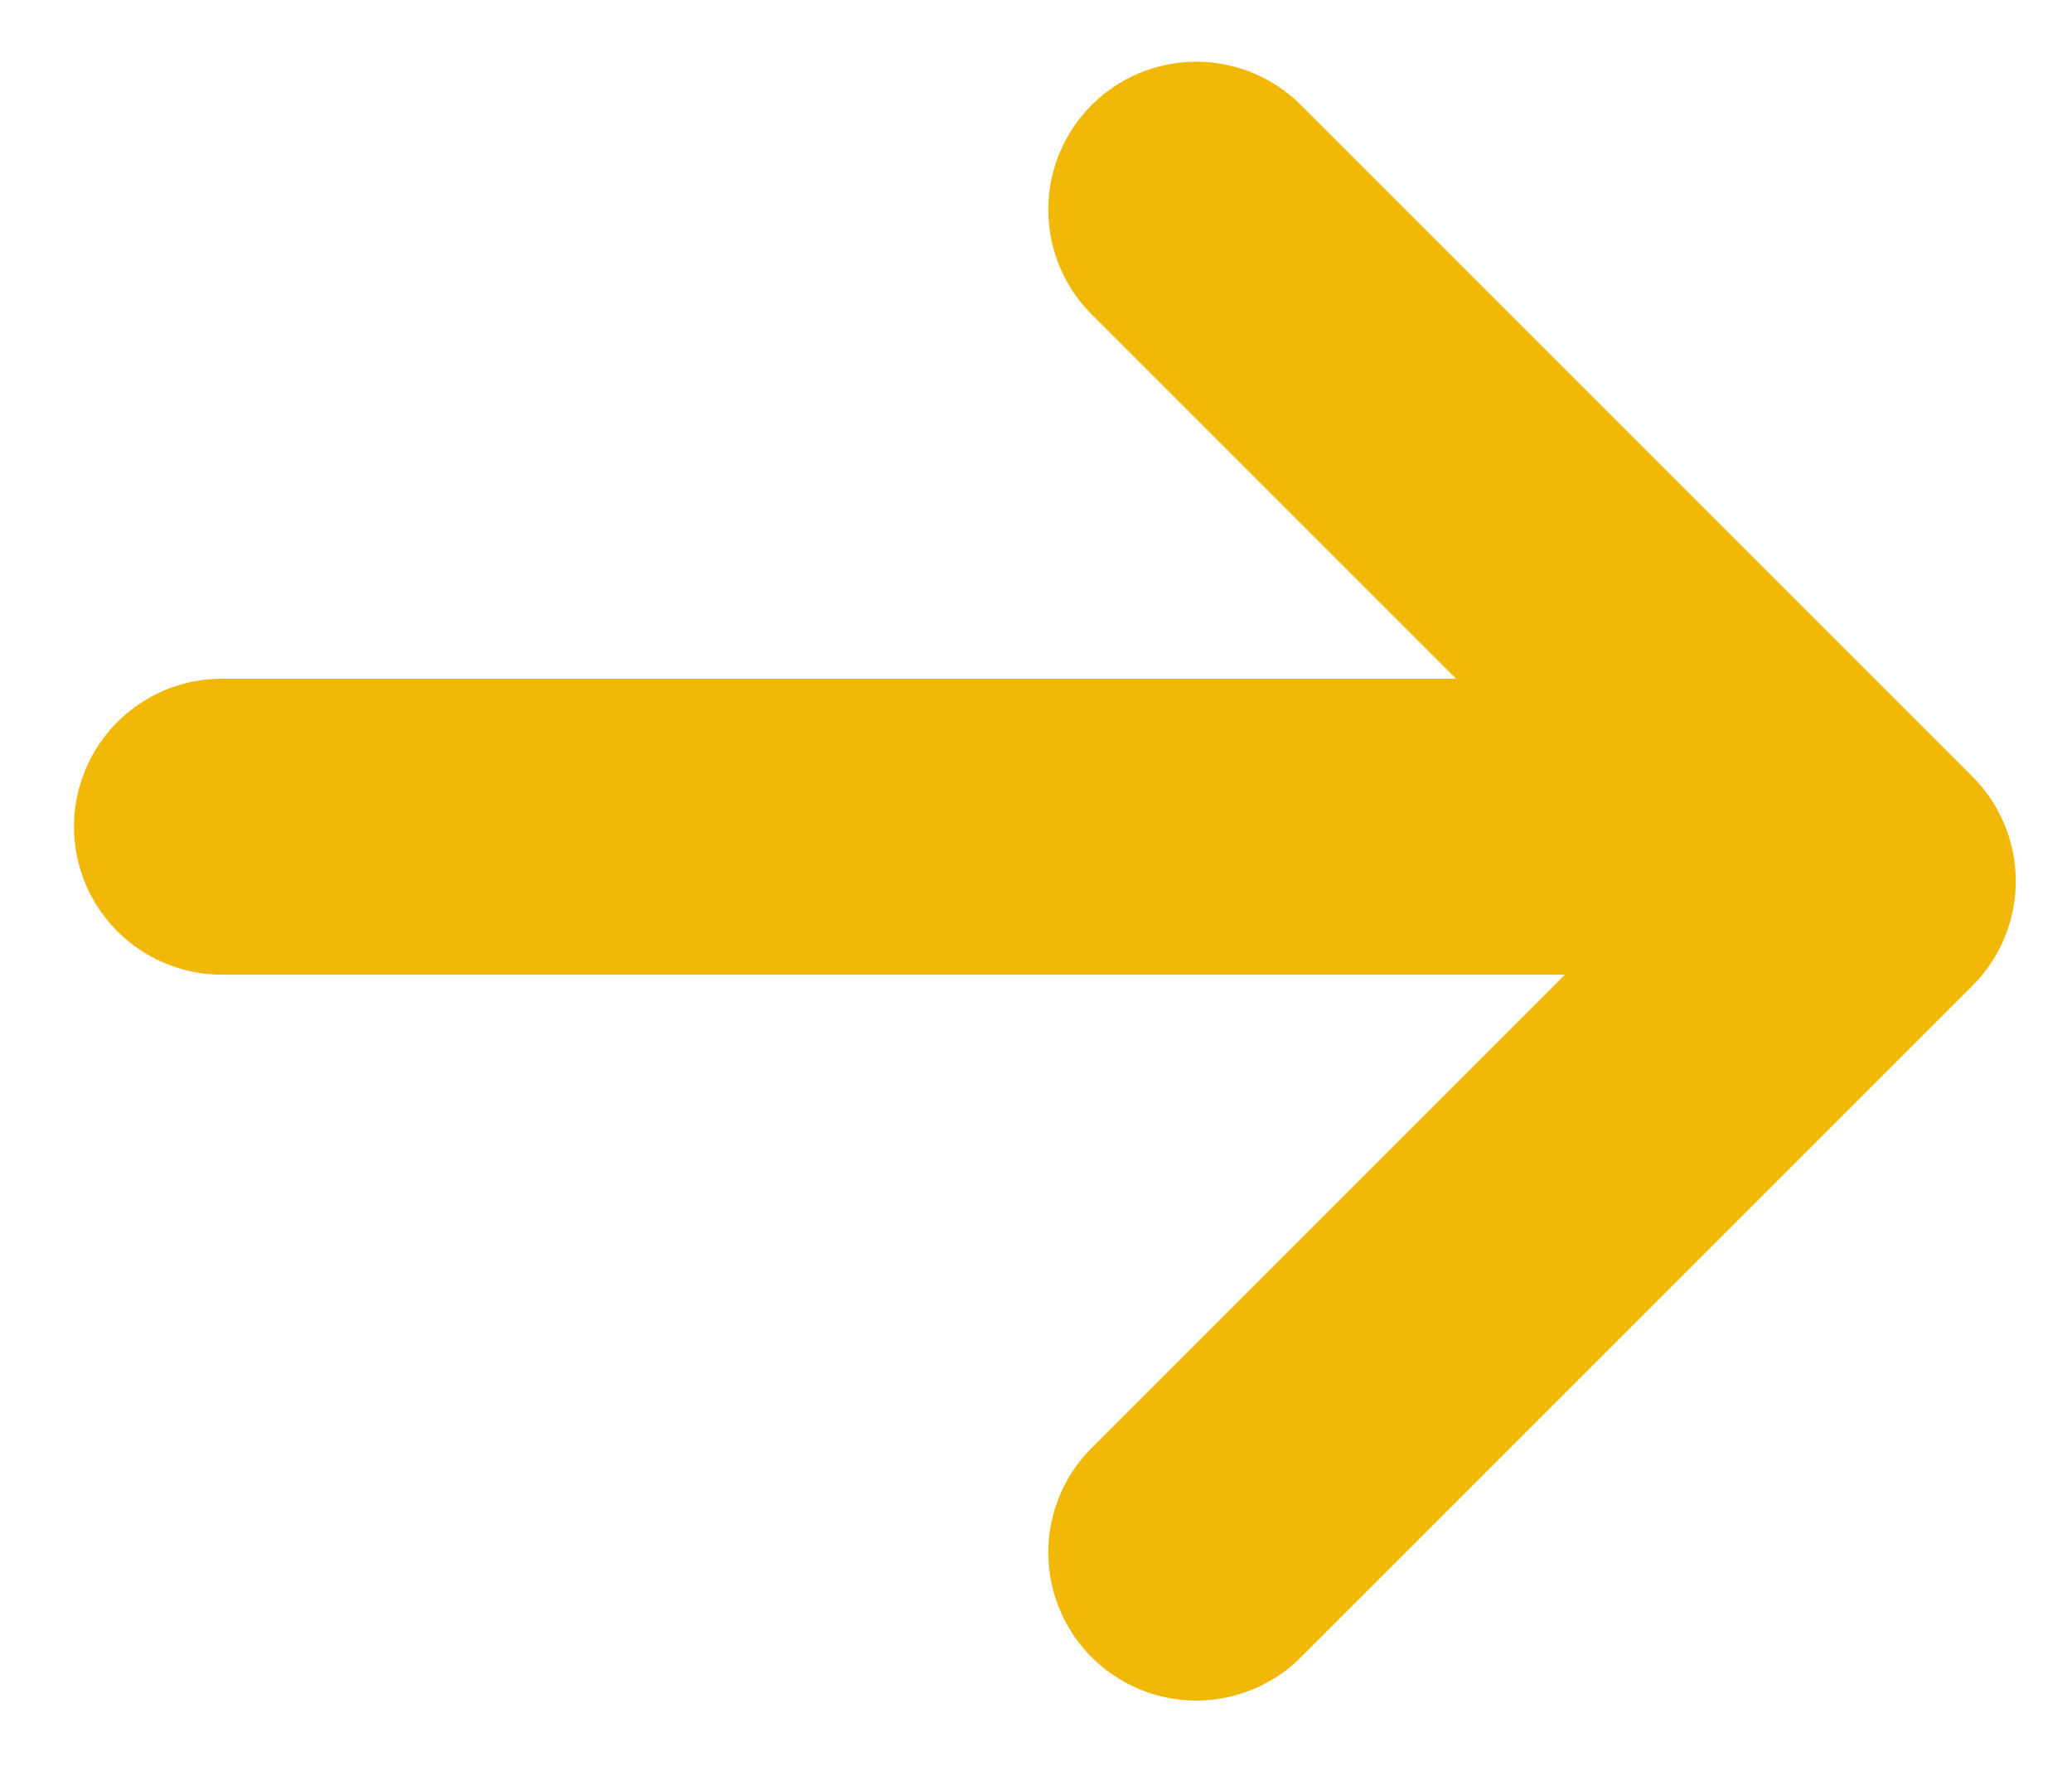 <svg width="14" height="12" viewBox="0 0 14 12" fill="none" xmlns="http://www.w3.org/2000/svg">
<path d="M1.5 5.586L10.846 5.586" stroke="#F2B807" stroke-width="2" stroke-linecap="round" stroke-linejoin="round"/>
<path d="M8.083 10.491L12.62 5.954L8.083 1.417" stroke="#F2B807" stroke-width="2" stroke-linecap="round" stroke-linejoin="round"/>
</svg>
